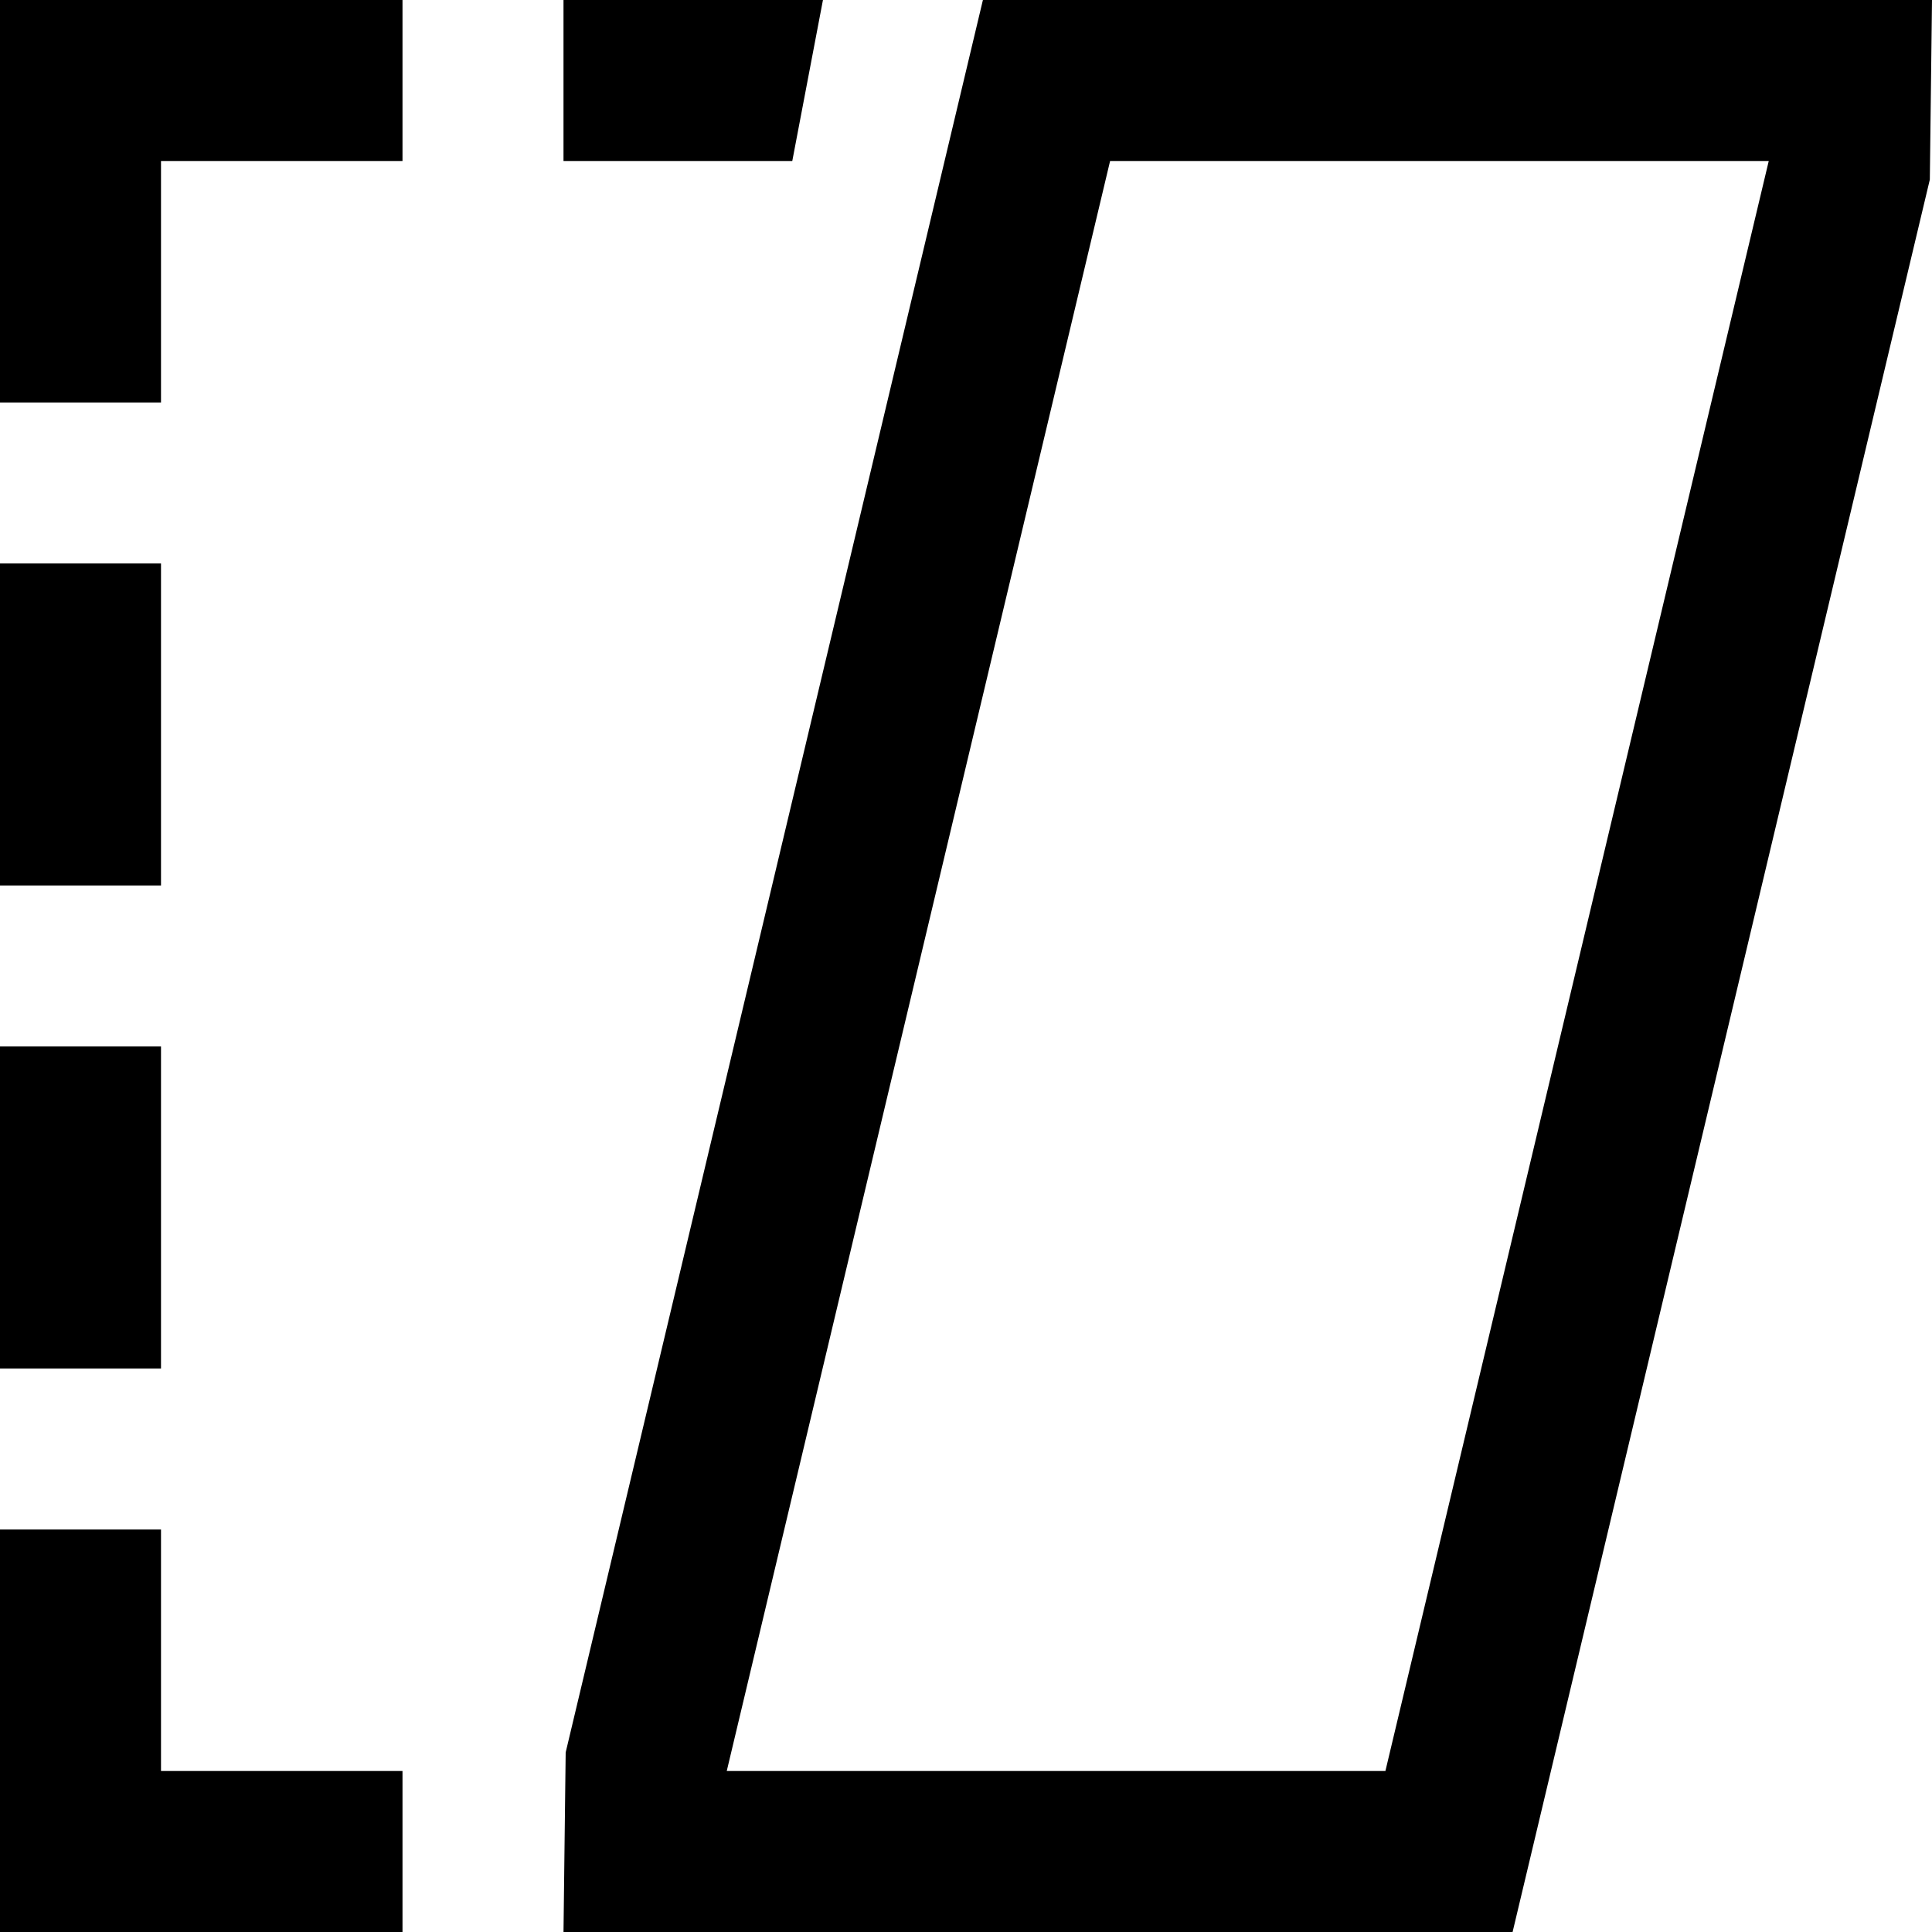 <?xml version="1.0" encoding="UTF-8"?>
<svg xmlns="http://www.w3.org/2000/svg" id="Layer_1" data-name="Layer 1" viewBox="0 0 24 24">
  <path d="m12.21,0l-5.183,21.769-.027,2.231h11.79L23.973,2.231l.027-2.231h-11.79Zm5,22h-8.182L13.79,2h8.182l-4.762,20Zm-15.21,0h3v2H0v-5h2v3ZM0,0h5v2h-3v3H0V0Zm2,11H0v-4h2v4Zm0,6H0v-4h2v4ZM9.842,2h-2.842V0h3.223l-.381,2Z"/>
</svg>
